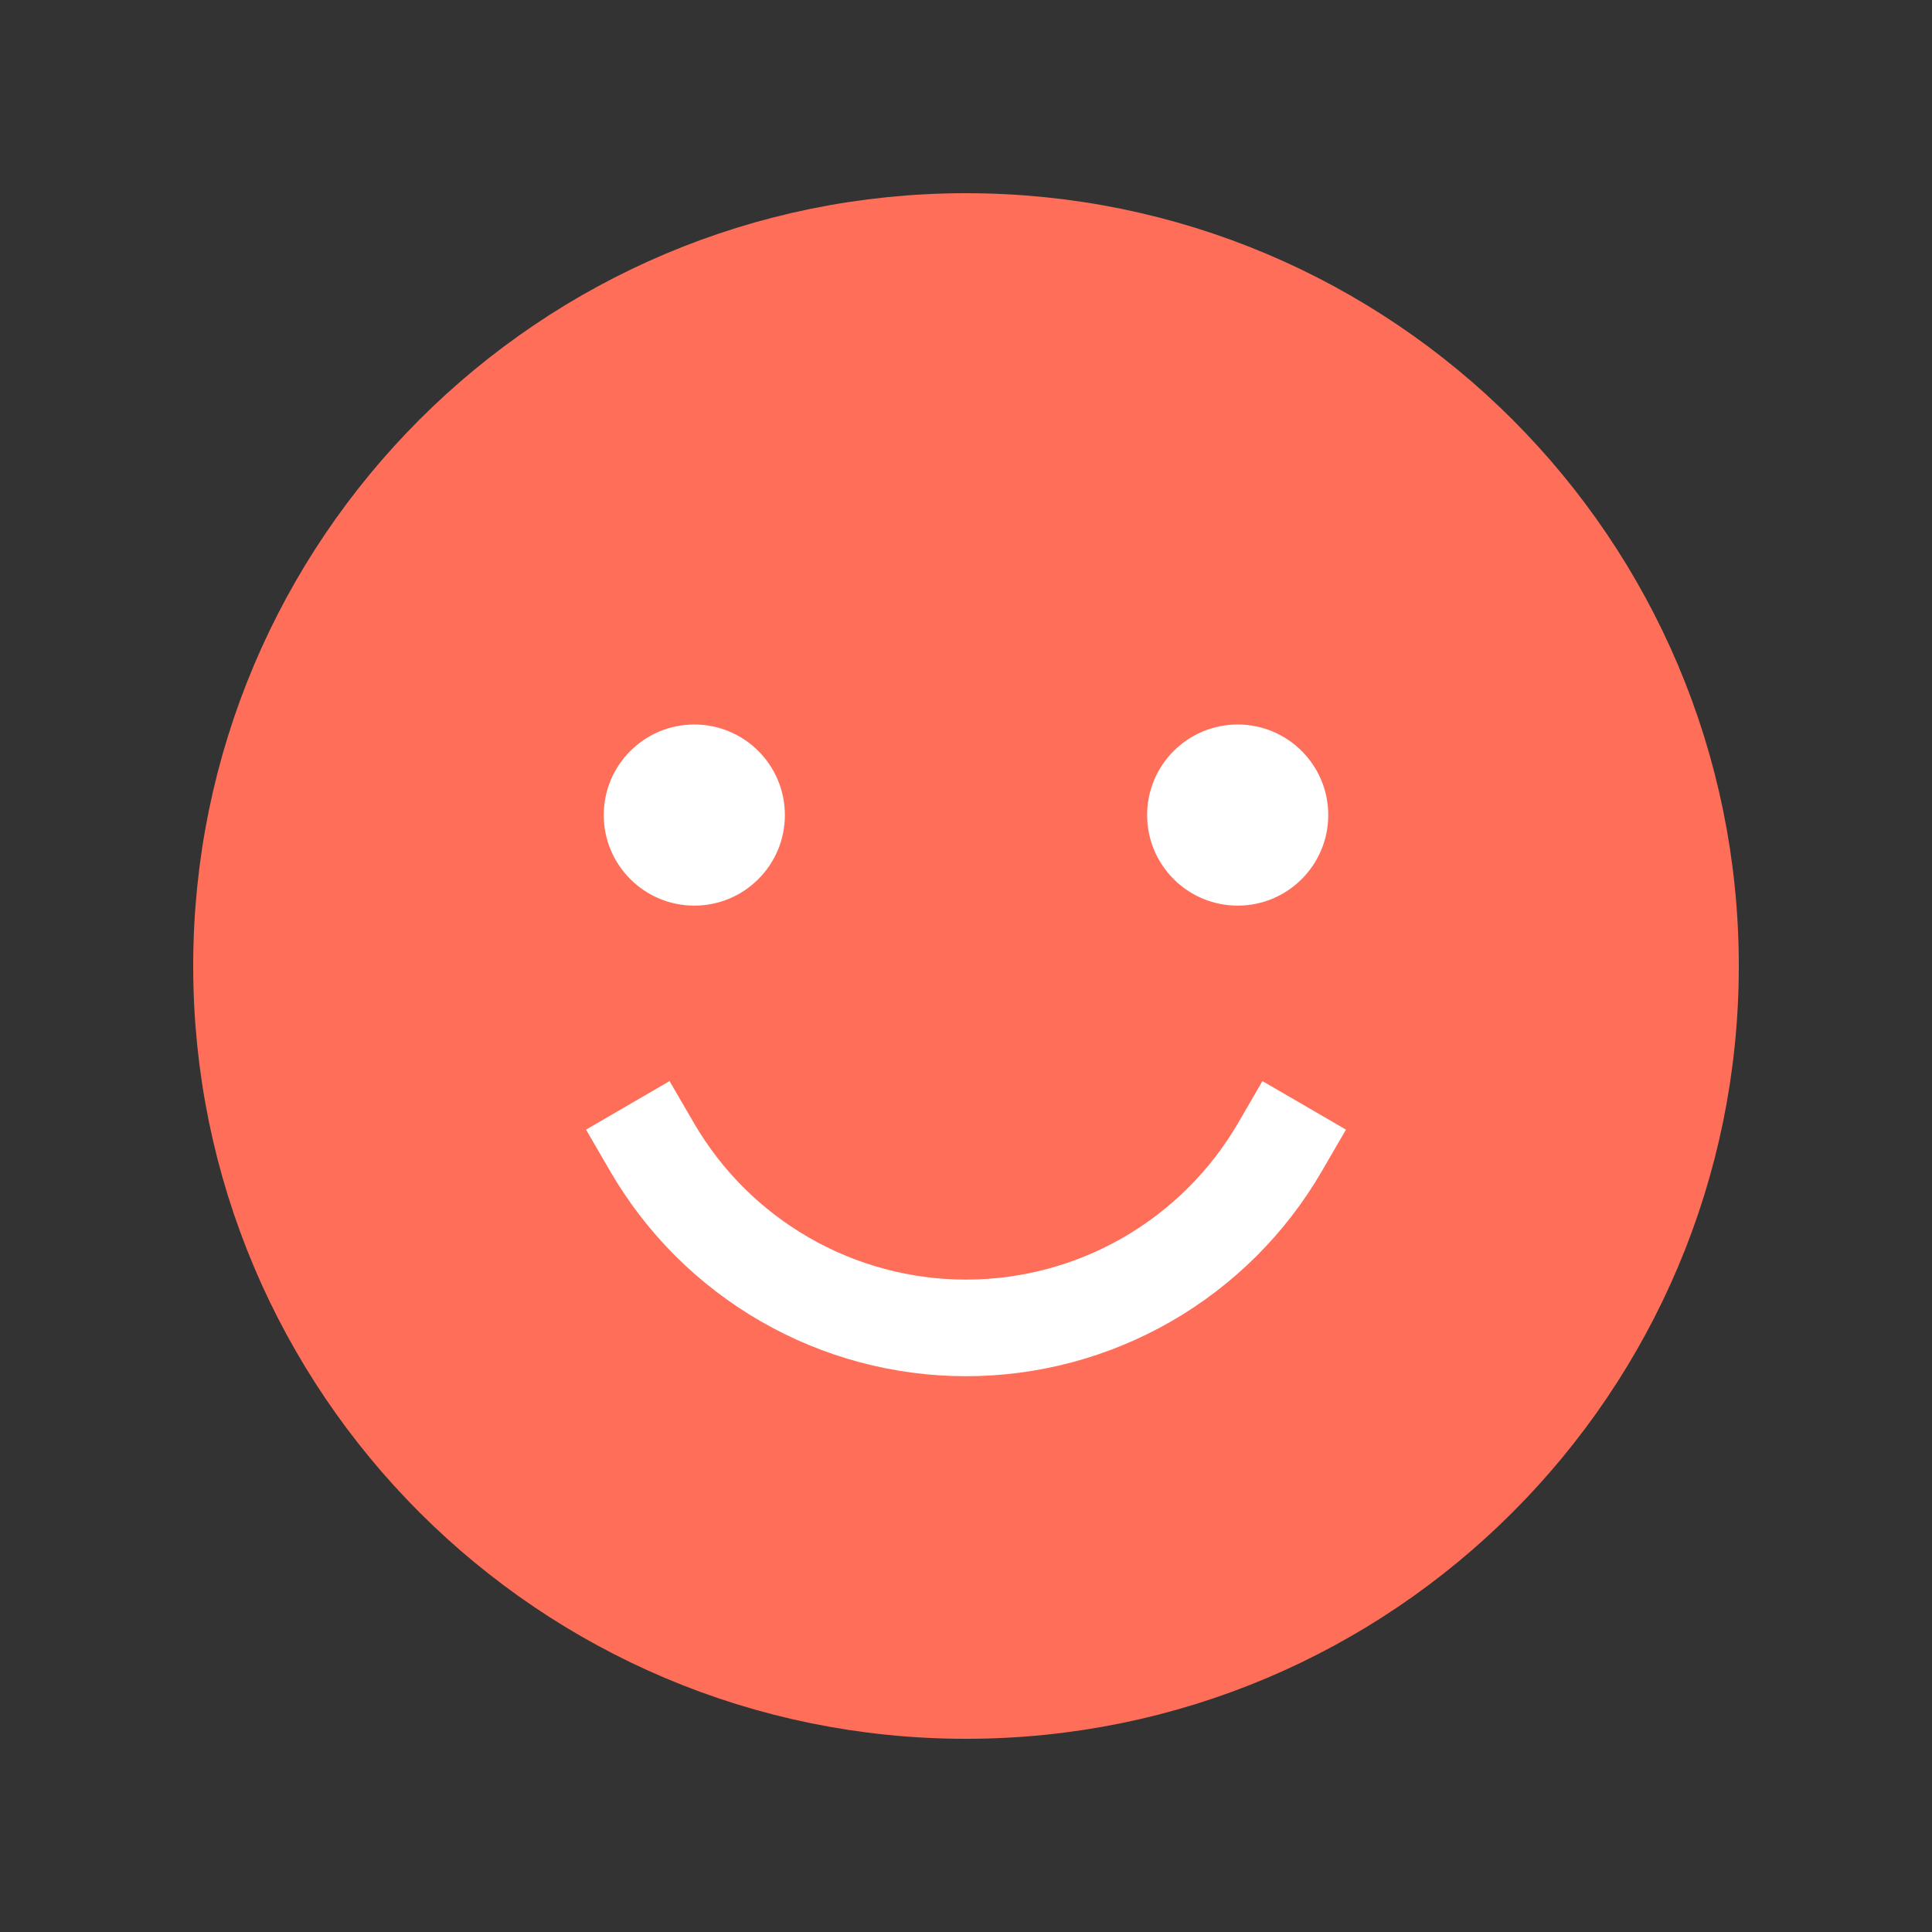<svg width="40" height="40" viewBox="0 0 40 40" fill="none" xmlns="http://www.w3.org/2000/svg">
<rect x="0" y="0" width="40" height="40" fill="#333333" stroke="none"/>
<path d="M20 35C28.284 35 35 28.284 35 20C35 11.716 28.284 5 20 5C11.716 5 5 11.716 5 20C5 28.284 11.716 35 20 35Z" fill="#FF6E59" stroke="#FF6E59" stroke-width="2" stroke-miterlimit="10"/>
<path d="M14.375 18.75C15.411 18.75 16.25 17.91 16.25 16.875C16.25 15.839 15.411 15 14.375 15C13.339 15 12.5 15.839 12.5 16.875C12.5 17.91 13.339 18.75 14.375 18.75Z" fill="white"/>
<path d="M25.625 18.75C26.66 18.75 27.5 17.91 27.5 16.875C27.5 15.839 26.66 15 25.625 15C24.59 15 23.75 15.839 23.75 16.875C23.75 17.91 24.59 18.75 25.625 18.75Z" fill="white"/>
<path d="M26.5 23.75C25.839 24.888 24.891 25.833 23.75 26.49C22.61 27.147 21.316 27.493 20 27.493C18.684 27.493 17.39 27.147 16.25 26.49C15.109 25.833 14.161 24.888 13.5 23.75" stroke="white" stroke-width="2" stroke-linecap="square" stroke-linejoin="round"/>
</svg>

